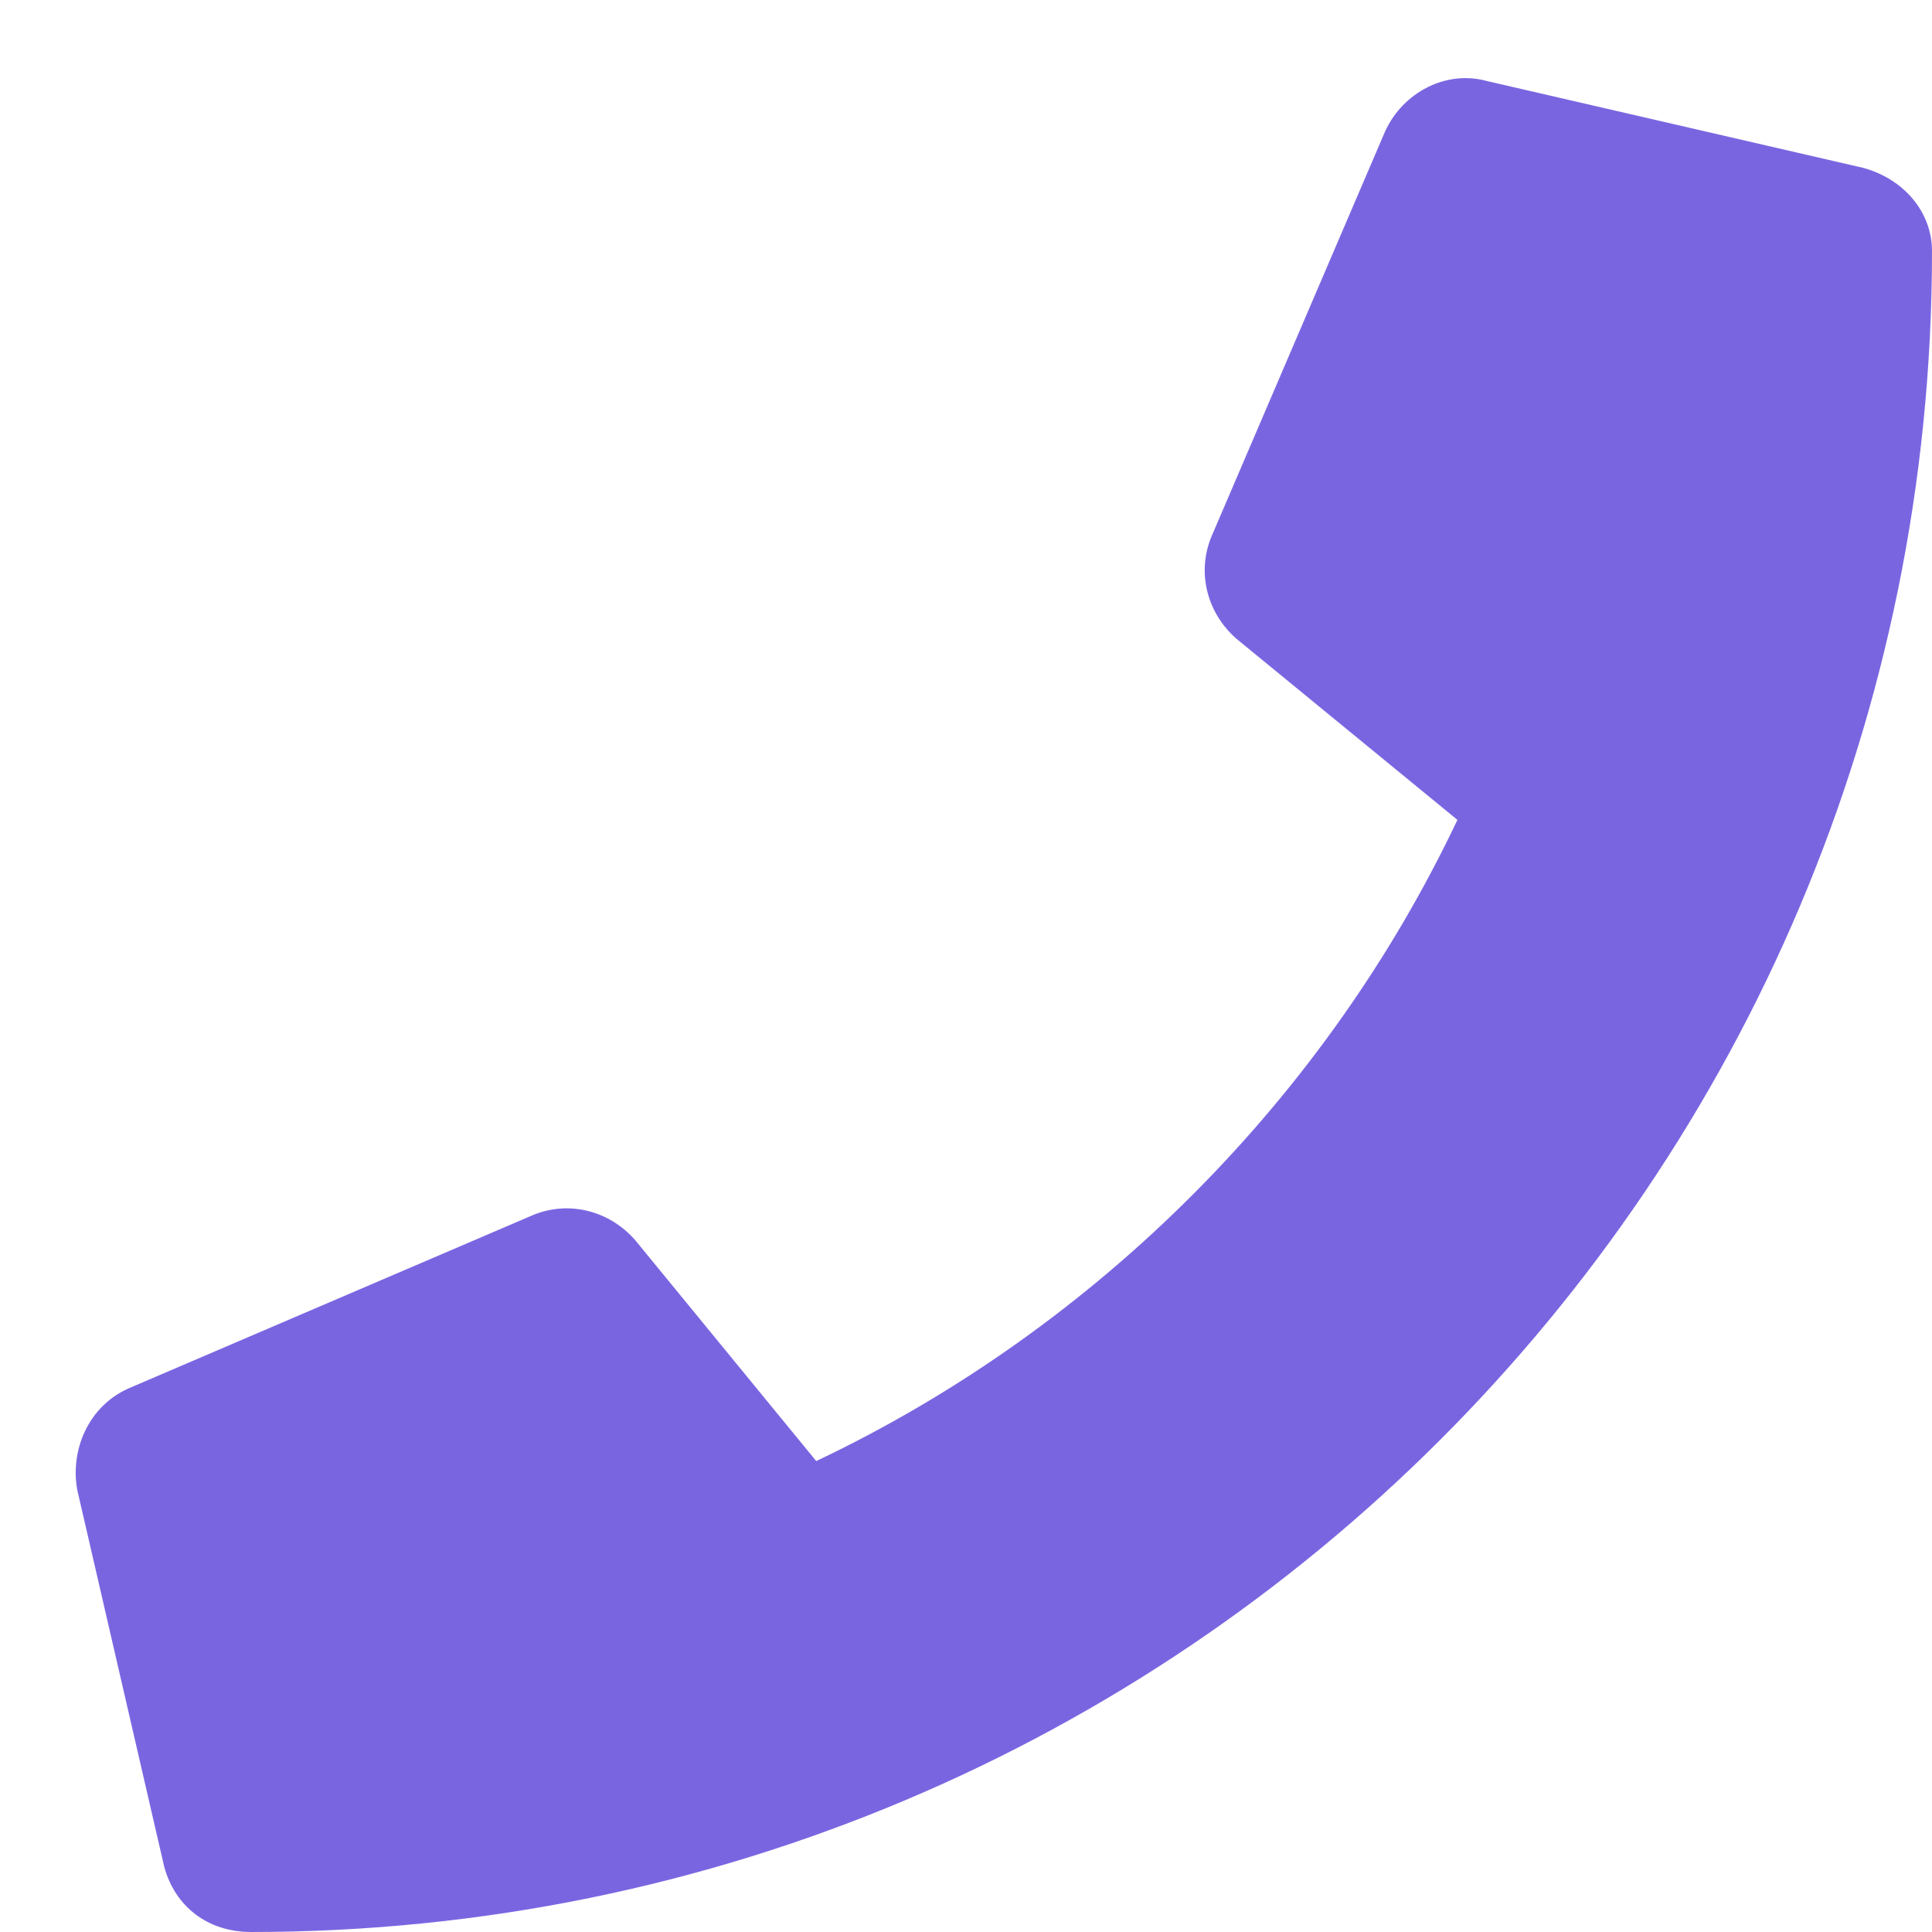 <svg width="25" height="25" viewBox="0 0 25 25" fill="none" xmlns="http://www.w3.org/2000/svg">
<path d="M24.109 2.172L19.234 1.047C18.719 0.906 18.156 1.188 17.922 1.703L15.672 6.953C15.484 7.422 15.625 7.938 16 8.266L18.859 10.609C17.172 14.172 14.219 17.172 10.562 18.906L8.219 16.047C7.891 15.672 7.375 15.531 6.906 15.719L1.656 17.969C1.141 18.203 0.906 18.766 1 19.281L2.125 24.156C2.266 24.672 2.688 25 3.25 25C15.25 25 25 15.297 25 3.25C25 2.734 24.625 2.312 24.109 2.172Z" fill="#7A65E1"/>
</svg>
